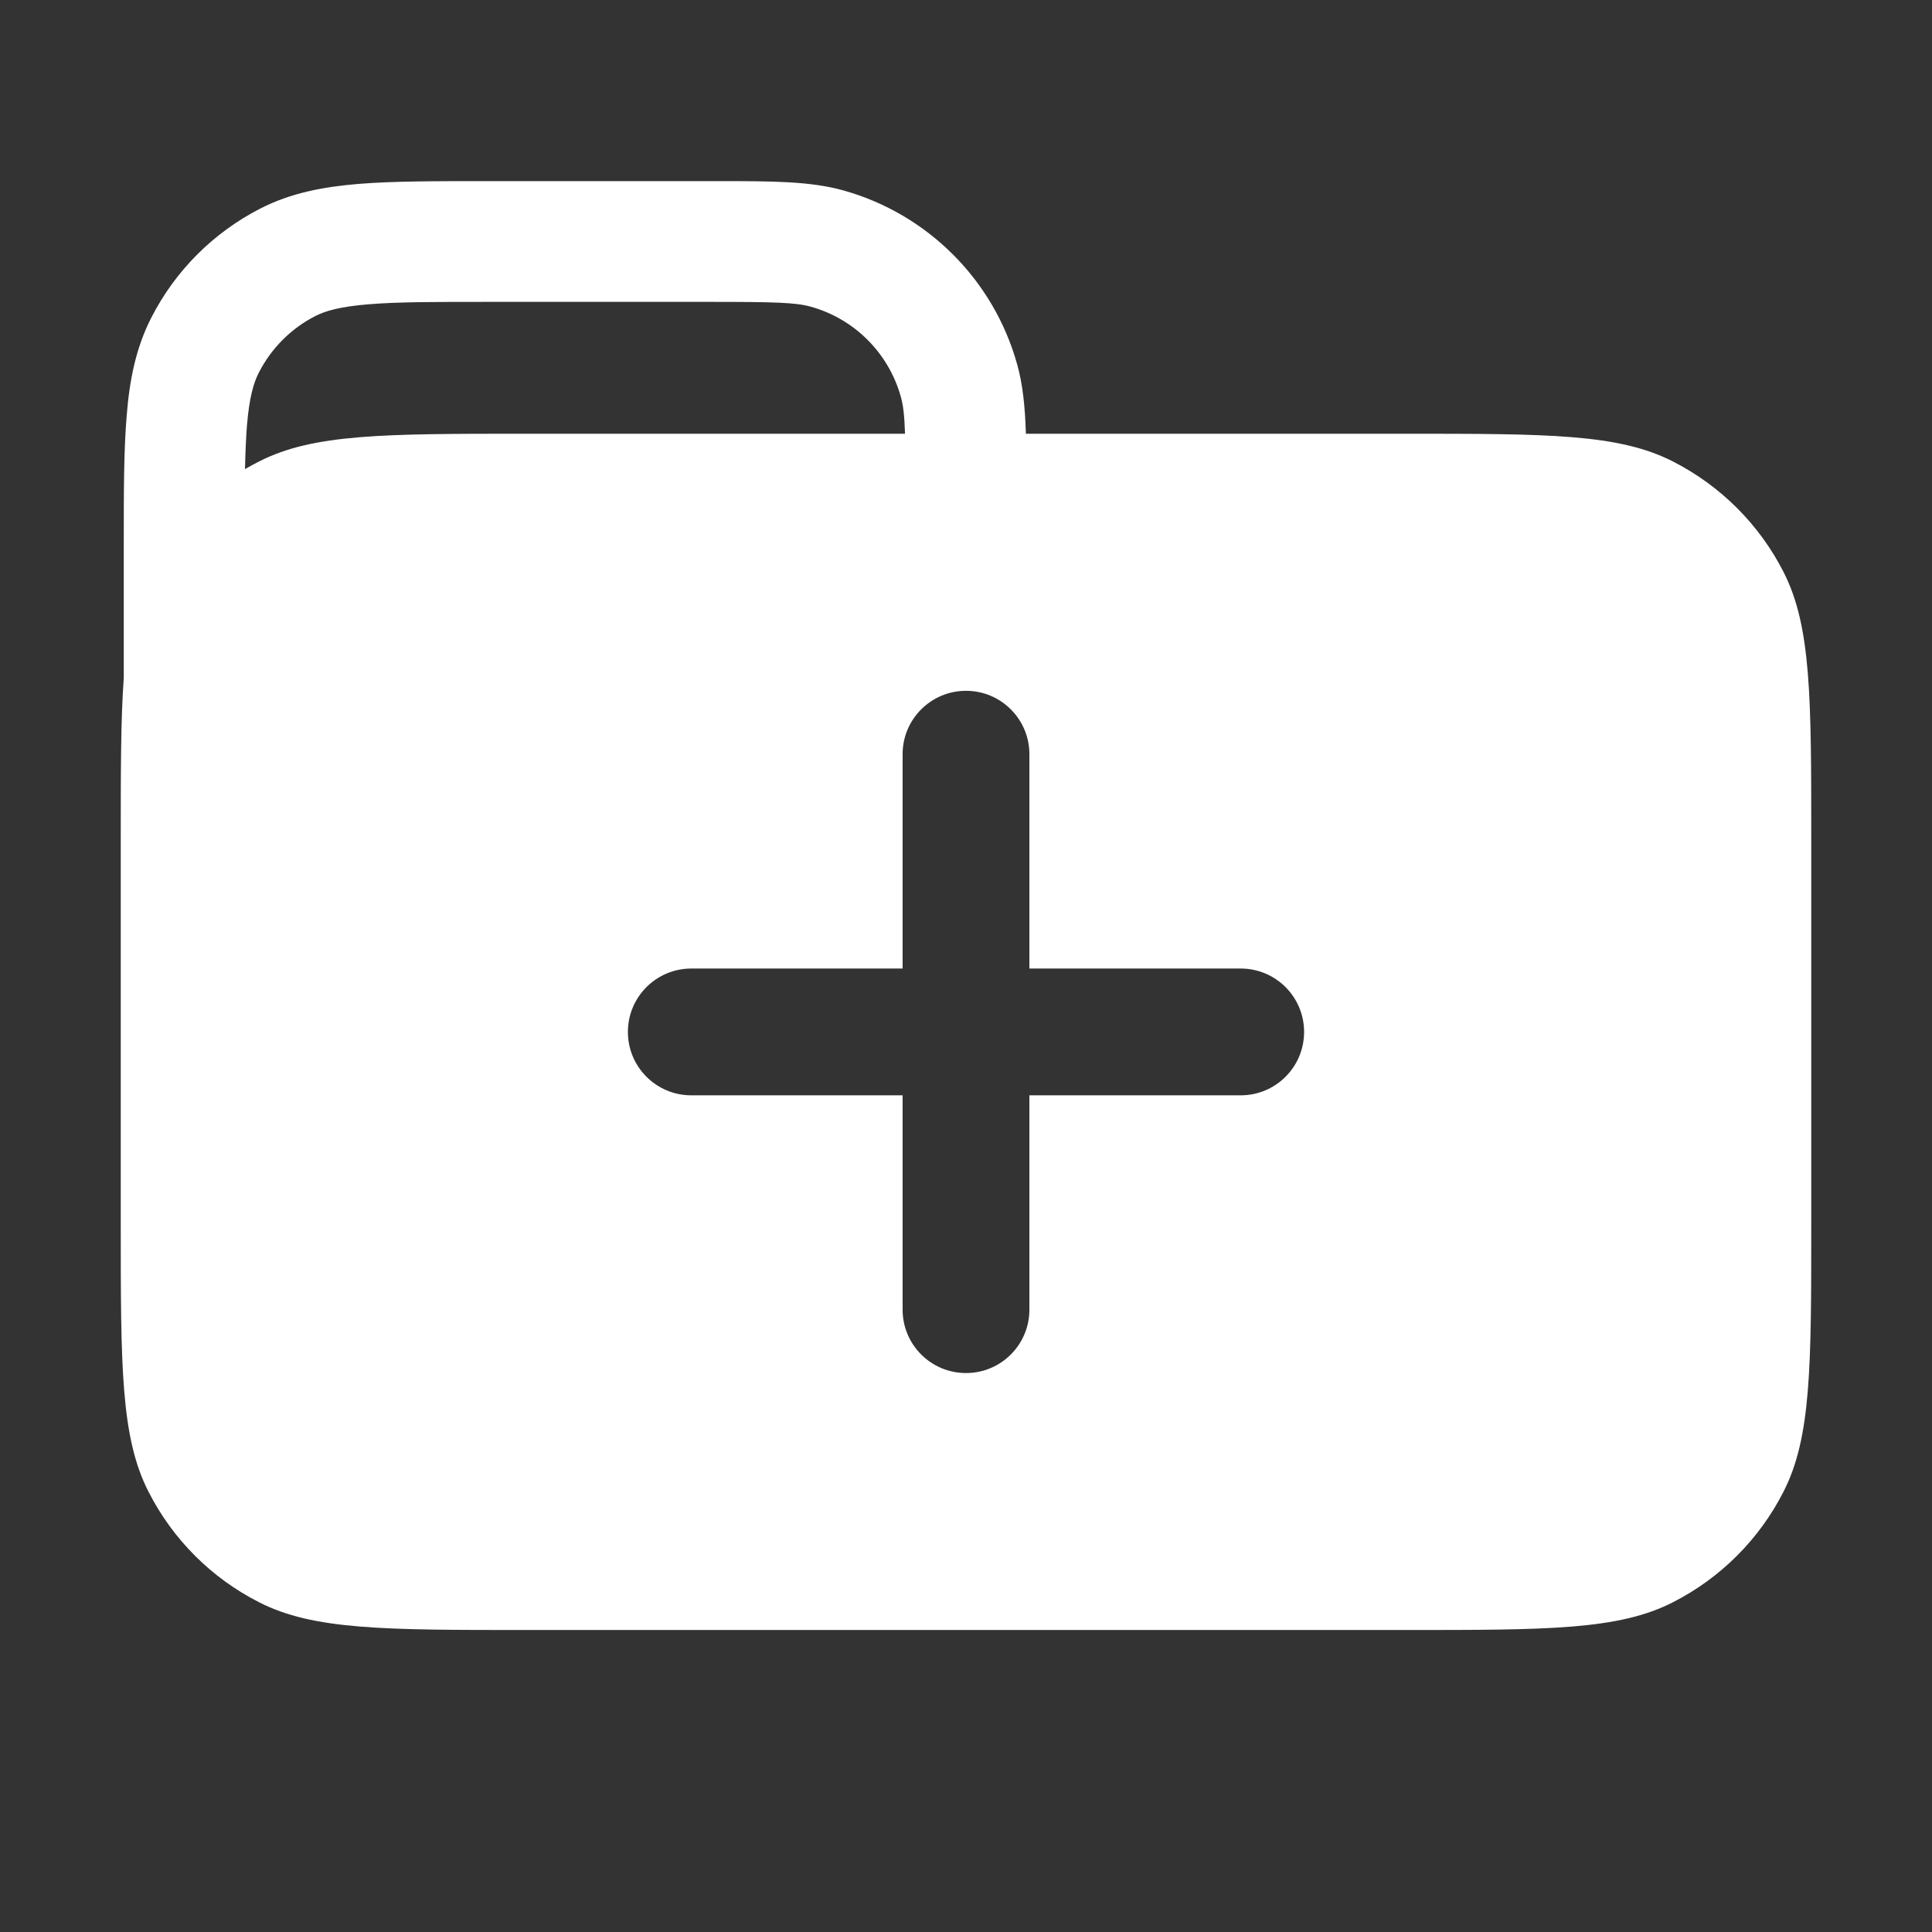 <svg width="16" height="16" viewBox="0 0 16 16" fill="none" xmlns="http://www.w3.org/2000/svg">
<rect x="0" y="0" width="16" height="16" fill="#333333" stroke="none"/>
<path fill-rule="evenodd" clip-rule="evenodd" d="M5.877 2.5C6.421 2.5 6.59 2.505 6.715 2.54C7.077 2.641 7.359 2.924 7.46 3.285C7.48 3.355 7.49 3.438 7.495 3.592H4.36C3.184 3.592 2.596 3.592 2.147 3.821C2.107 3.841 2.067 3.863 2.029 3.885C2.032 3.748 2.037 3.631 2.045 3.526C2.064 3.295 2.099 3.173 2.143 3.087C2.246 2.885 2.41 2.72 2.612 2.617C2.699 2.573 2.82 2.539 3.052 2.52C3.289 2.5 3.596 2.5 4.045 2.5H5.877ZM1.025 5.614L1.025 4.499C1.025 4.076 1.025 3.728 1.049 3.445C1.072 3.151 1.124 2.884 1.252 2.633C1.45 2.243 1.768 1.925 2.158 1.726C2.409 1.598 2.677 1.547 2.97 1.523C3.253 1.5 3.601 1.5 4.025 1.5L5.951 1.5C6.389 1.5 6.709 1.5 6.985 1.577C7.683 1.773 8.228 2.318 8.423 3.015C8.471 3.185 8.489 3.371 8.496 3.592H11.64C12.816 3.592 13.404 3.592 13.853 3.821C14.248 4.022 14.57 4.343 14.771 4.738C15 5.188 15 5.776 15 6.952V10.139C15 11.315 15 11.903 14.771 12.352C14.57 12.748 14.248 13.069 13.853 13.27C13.404 13.499 12.816 13.499 11.64 13.499H4.36C3.184 13.499 2.596 13.499 2.147 13.27C1.751 13.069 1.43 12.748 1.229 12.352C1 11.903 1 11.315 1 10.139V6.952C1 6.387 1 5.957 1.025 5.614ZM8 5.721C8.29 5.721 8.525 5.956 8.525 6.246V8.021H10.275C10.565 8.021 10.8 8.256 10.8 8.546C10.8 8.836 10.565 9.071 10.275 9.071H8.525V10.846C8.525 11.136 8.29 11.371 8 11.371C7.71 11.371 7.475 11.136 7.475 10.846V9.071H5.725C5.435 9.071 5.2 8.836 5.2 8.546C5.2 8.256 5.435 8.021 5.725 8.021H7.475V6.246C7.475 5.956 7.71 5.721 8 5.721Z" fill="white"/>
</svg>
